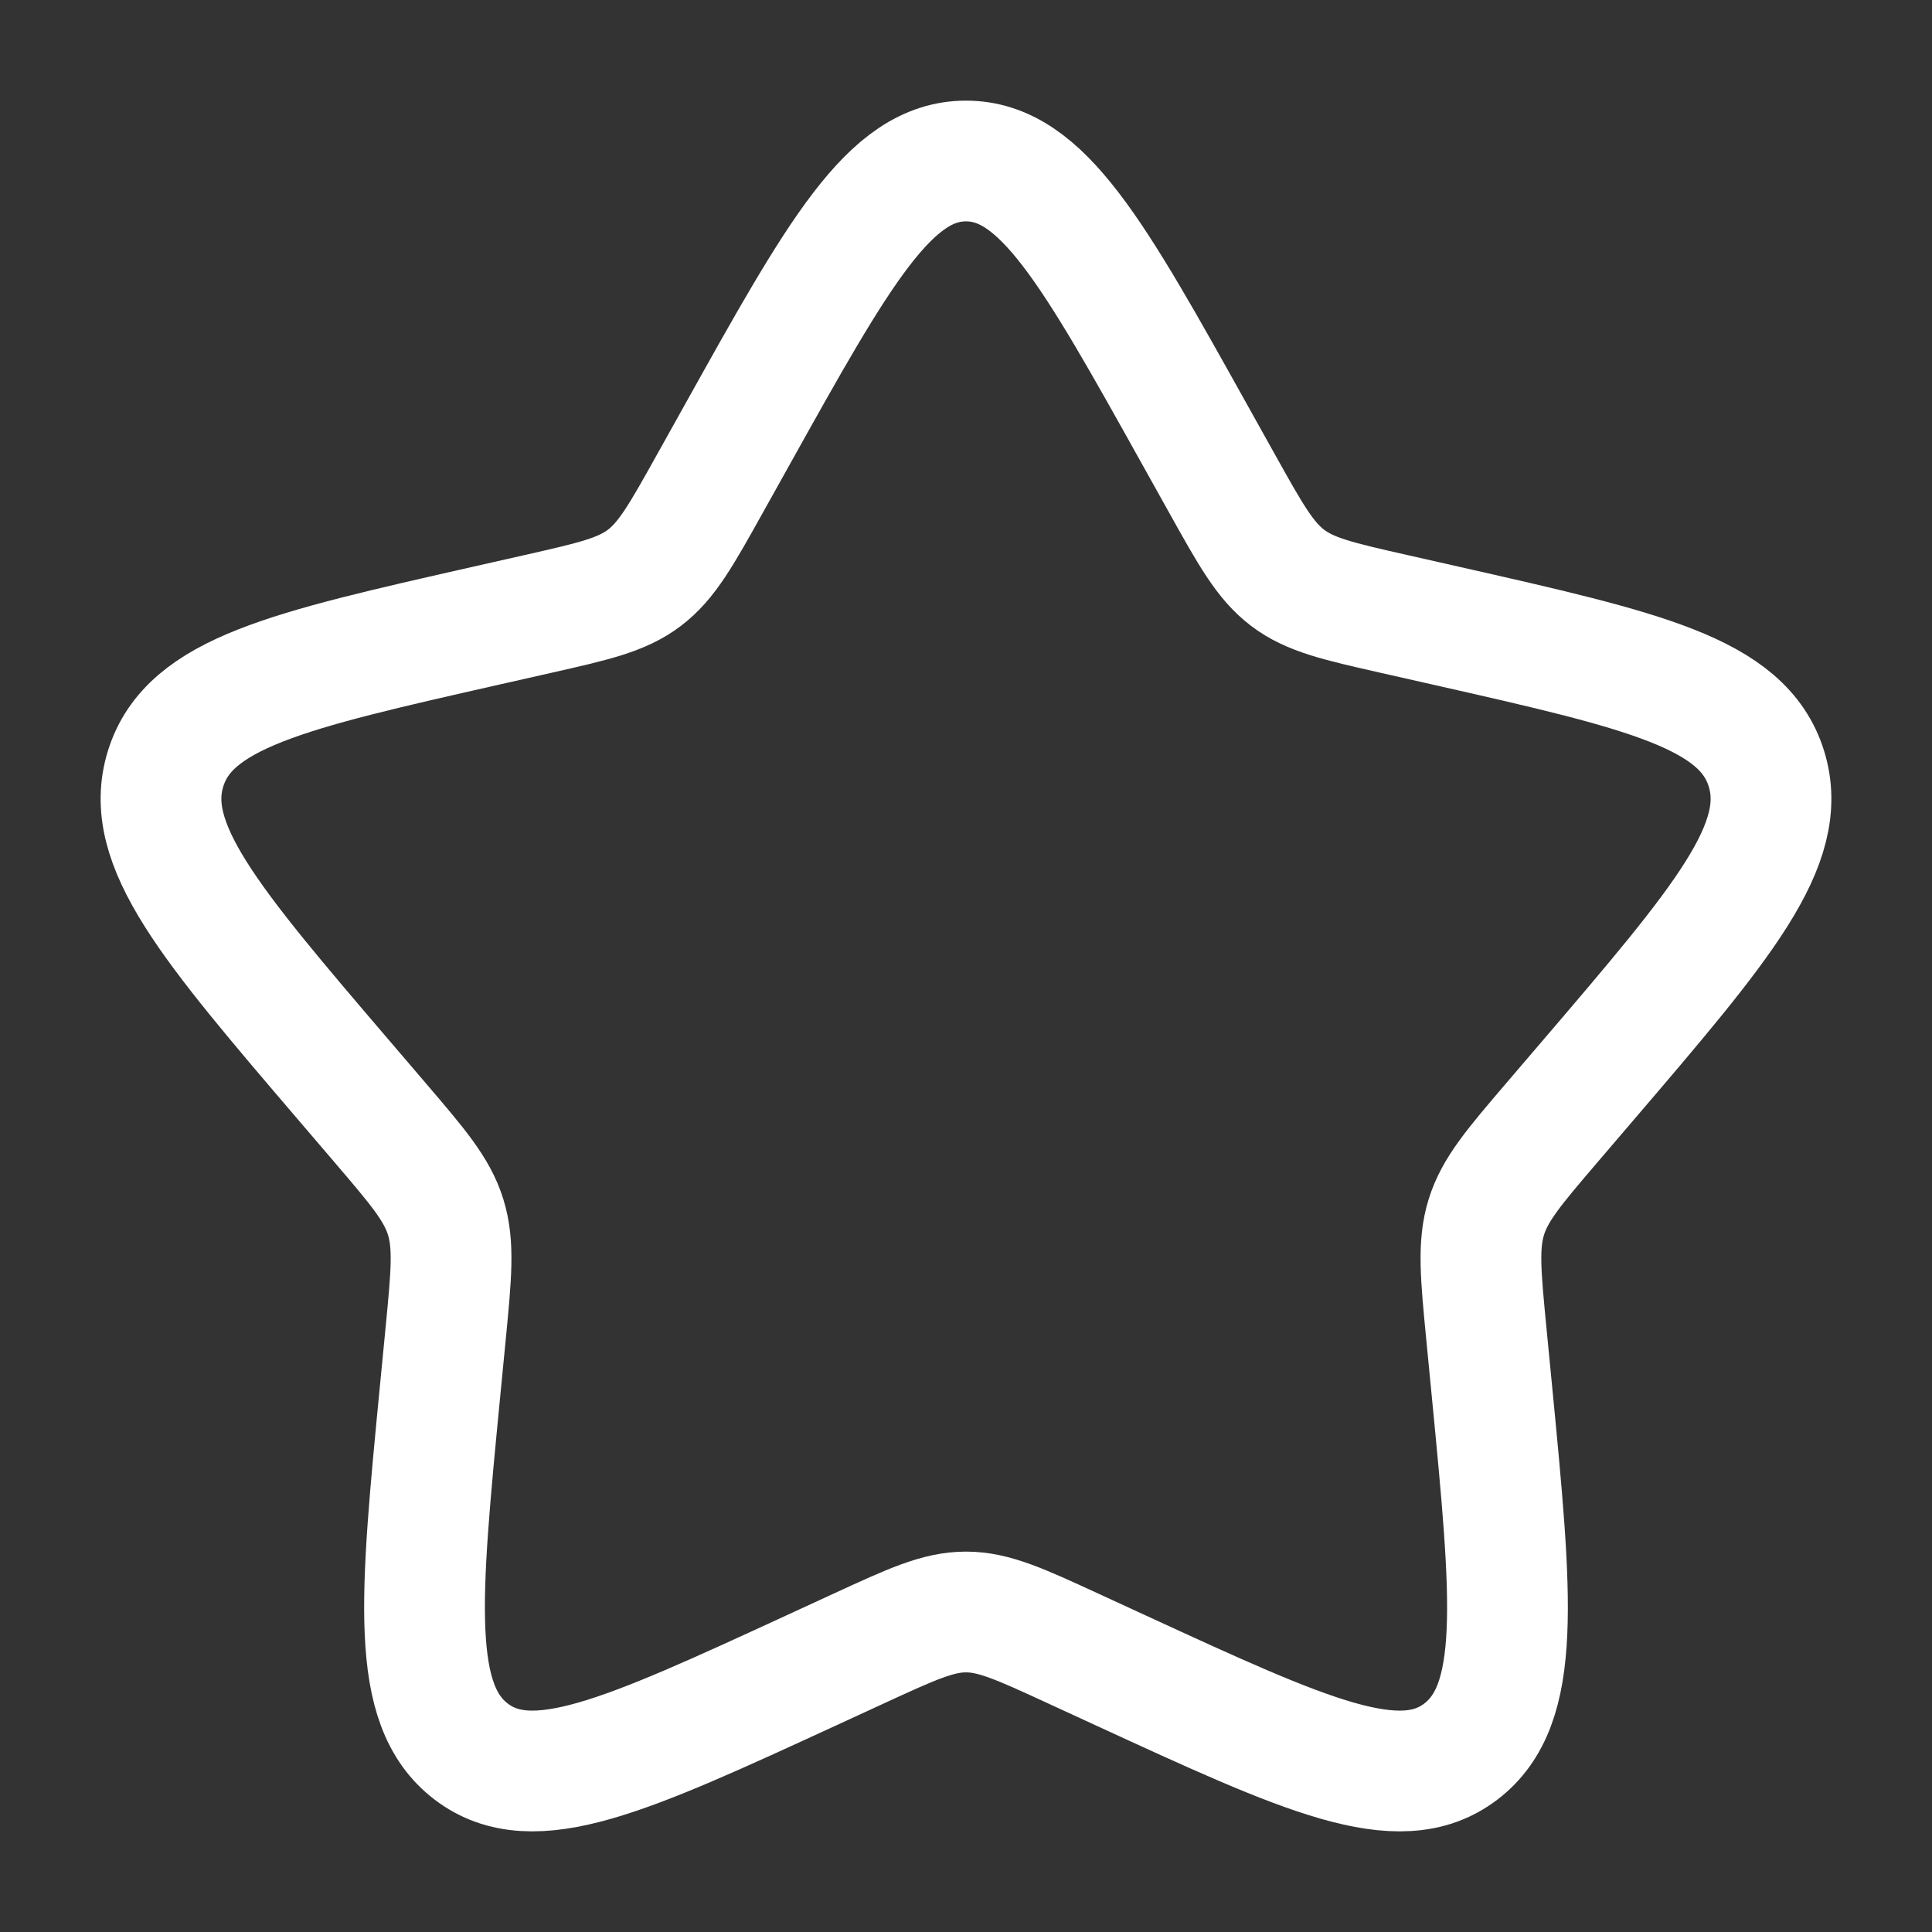 <svg width="80" height="80" viewBox="0 0 80 80" fill="none" xmlns="http://www.w3.org/2000/svg">
<rect x="0" y="0" width="80" height="80" fill="#333333" stroke="none"/>
<path d="M30.511 18.028C34.733 10.454 36.844 6.667 40 6.667C43.156 6.667 45.267 10.454 49.489 18.028L50.582 19.987C51.782 22.14 52.381 23.216 53.317 23.926C54.252 24.636 55.417 24.9 57.747 25.427L59.868 25.907C68.067 27.762 72.167 28.689 73.142 31.826C74.117 34.962 71.323 38.23 65.733 44.766L64.287 46.457C62.699 48.315 61.904 49.243 61.547 50.392C61.19 51.541 61.31 52.78 61.55 55.259L61.769 57.515C62.614 66.235 63.036 70.596 60.483 72.534C57.929 74.472 54.091 72.705 46.414 69.171L44.428 68.256C42.247 67.252 41.156 66.749 40 66.749C38.844 66.749 37.753 67.252 35.572 68.256L33.586 69.171C25.909 72.705 22.071 74.472 19.517 72.534C16.964 70.596 17.386 66.235 18.231 57.515L18.45 55.259C18.69 52.78 18.81 51.541 18.453 50.392C18.096 49.243 17.301 48.315 15.713 46.457L14.267 44.766C8.678 38.23 5.883 34.962 6.858 31.826C7.833 28.689 11.933 27.762 20.132 25.907L22.253 25.427C24.583 24.9 25.748 24.636 26.683 23.926C27.619 23.216 28.218 22.14 29.418 19.987L30.511 18.028Z" stroke="white" stroke-width="5"/>
</svg>
